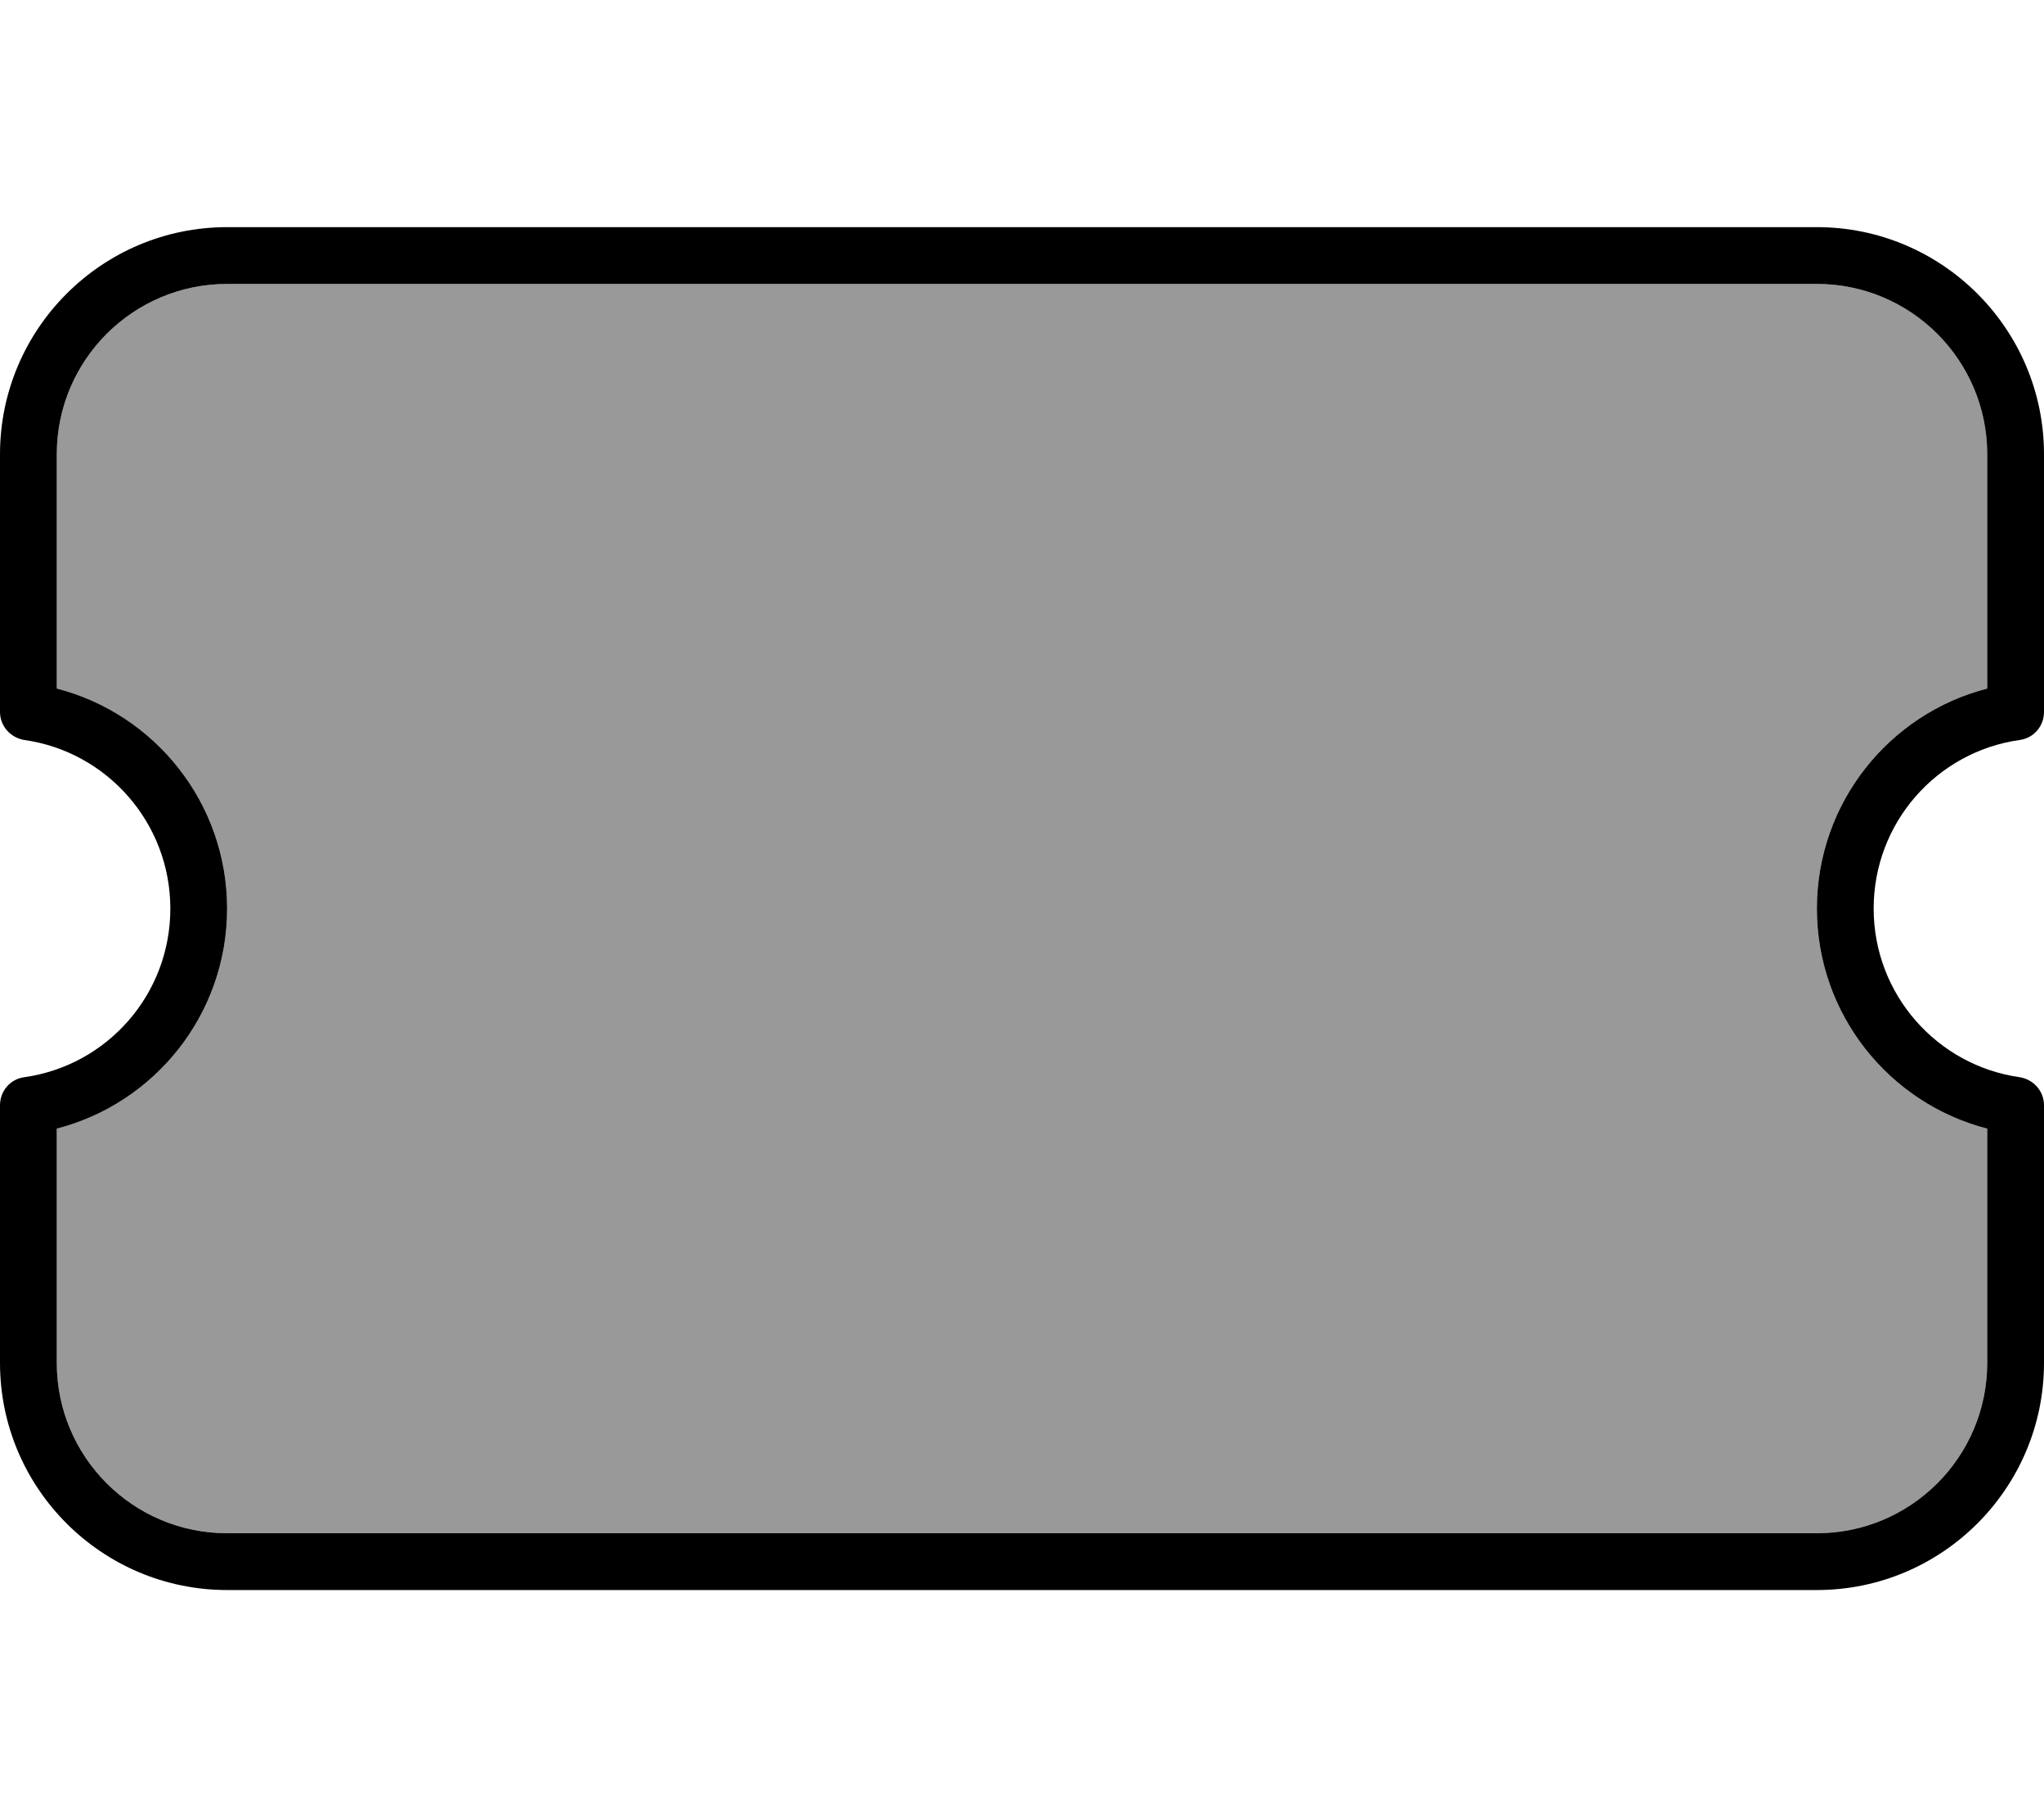 <svg xmlns="http://www.w3.org/2000/svg" viewBox="0 0 576 512"><!--! Font Awesome Pro 7.1.0 by @fontawesome - https://fontawesome.com License - https://fontawesome.com/license (Commercial License) Copyright 2025 Fonticons, Inc. --><path opacity=".4" fill="currentColor" d="M16 128l0 66c27.6 7.1 48 32.2 48 62s-20.4 54.9-48 62l0 66c0 26.5 21.5 48 48 48l448 0c26.5 0 48-21.5 48-48l0-66c-27.6-7.1-48-32.2-48-62s20.4-54.9 48-62l0-66c0-26.5-21.5-48-48-48L64 80c-26.5 0-48 21.5-48 48z"/><path fill="currentColor" d="M0 128C0 92.7 28.7 64 64 64l448 0c35.3 0 64 28.7 64 64l0 72.6c0 4-2.9 7.4-6.9 7.9-23.3 3.3-41.1 23.3-41.1 47.5s17.9 44.2 41.1 47.5c3.9 .6 6.9 3.9 6.9 7.9l0 72.6c0 35.3-28.7 64-64 64L64 448c-35.3 0-64-28.7-64-64l0-72.6c0-4 2.9-7.4 6.9-7.9 23.3-3.3 41.1-23.3 41.1-47.5S30.1 211.8 6.9 208.5c-3.9-.6-6.9-3.9-6.9-7.9L0 128zM64 80c-26.5 0-48 21.5-48 48l0 66c27.6 7.1 48 32.2 48 62s-20.4 54.9-48 62l0 66c0 26.5 21.5 48 48 48l448 0c26.5 0 48-21.5 48-48l0-66c-27.6-7.1-48-32.2-48-62s20.4-54.9 48-62l0-66c0-26.5-21.5-48-48-48L64 80z"/></svg>